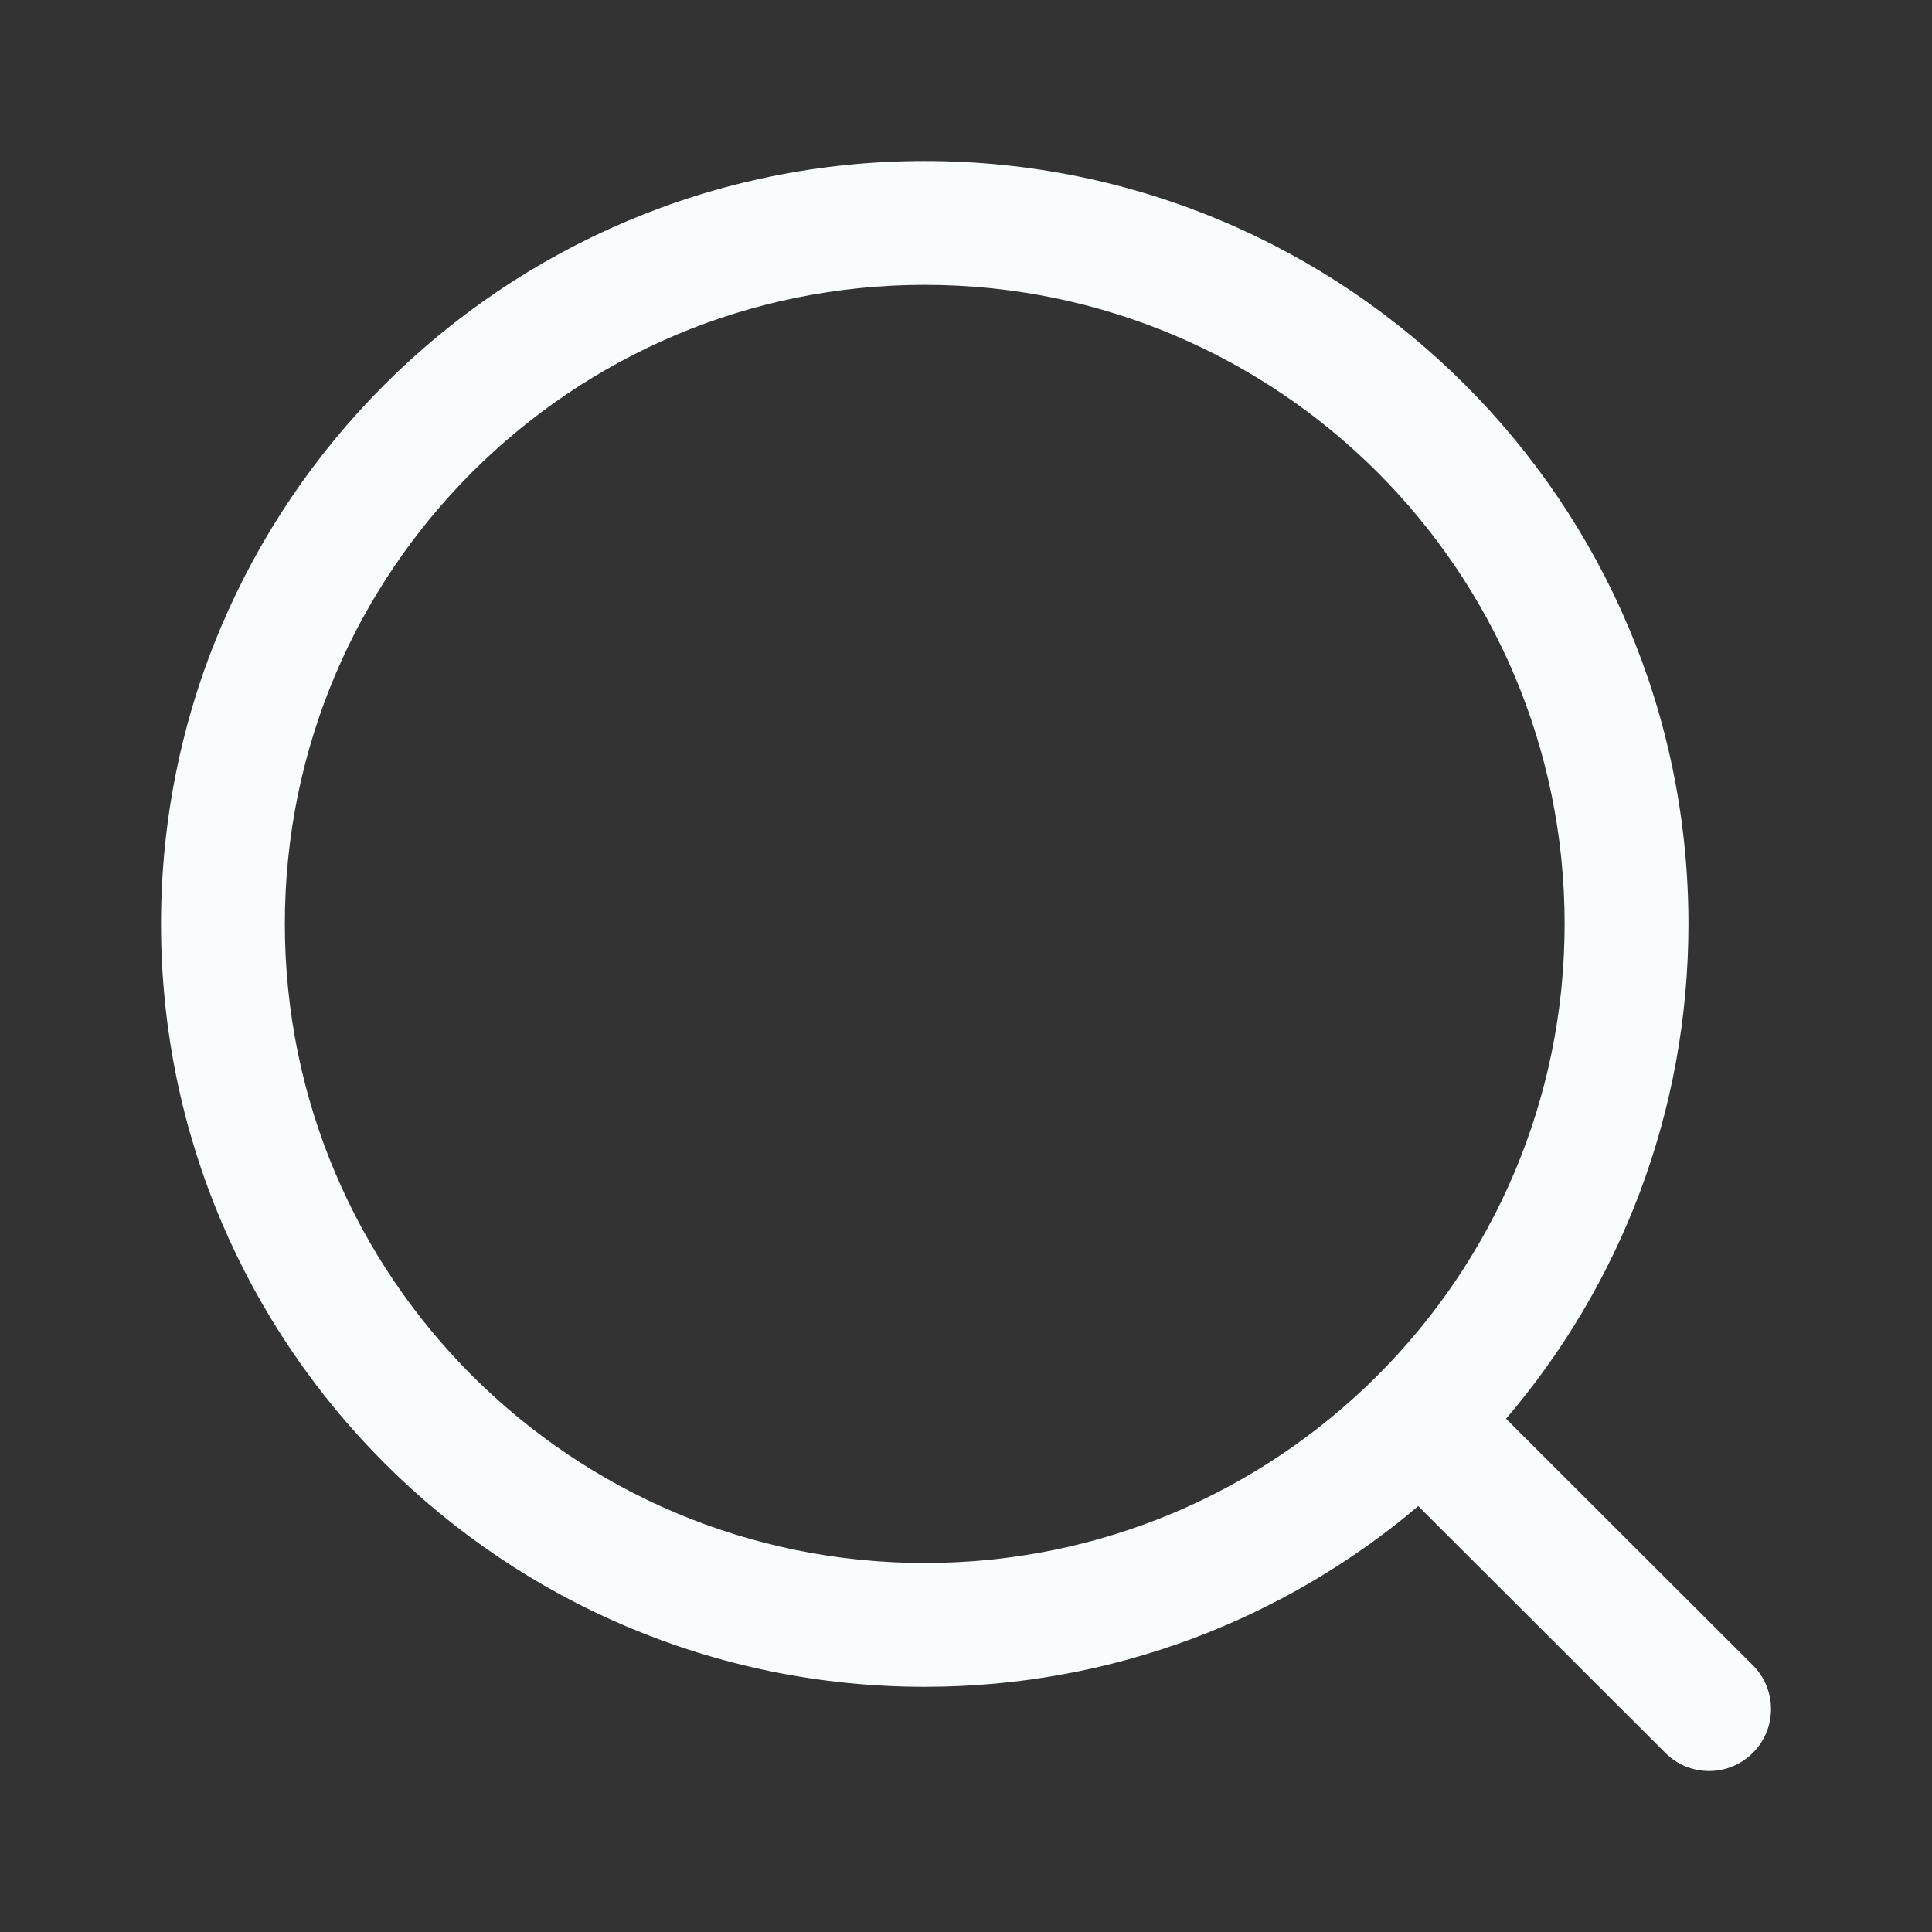 <svg width="32" height="32" viewBox="0 0 32 32" fill="none" xmlns="http://www.w3.org/2000/svg">
<rect x="0" y="0" width="32" height="32" fill="#333333" stroke="none"/>
<path fill-rule="evenodd" clip-rule="evenodd" d="M15.316 4.718C9.462 4.718 4.718 9.458 4.718 15.303C4.718 21.148 9.462 25.888 15.316 25.888C18.237 25.888 20.88 24.709 22.798 22.8C24.724 20.882 25.915 18.232 25.915 15.303C25.915 9.458 21.171 4.718 15.316 4.718ZM2.667 15.303C2.667 8.323 8.331 2.667 15.316 2.667C22.301 2.667 27.966 8.323 27.966 15.303C27.966 18.43 26.828 21.293 24.945 23.499L29.033 27.582C29.433 27.982 29.434 28.632 29.033 29.032C28.633 29.433 27.984 29.434 27.583 29.033L23.491 24.946C21.287 26.812 18.432 27.939 15.316 27.939C8.331 27.939 2.667 22.283 2.667 15.303Z" fill="#F8FCFD"/>
</svg>
